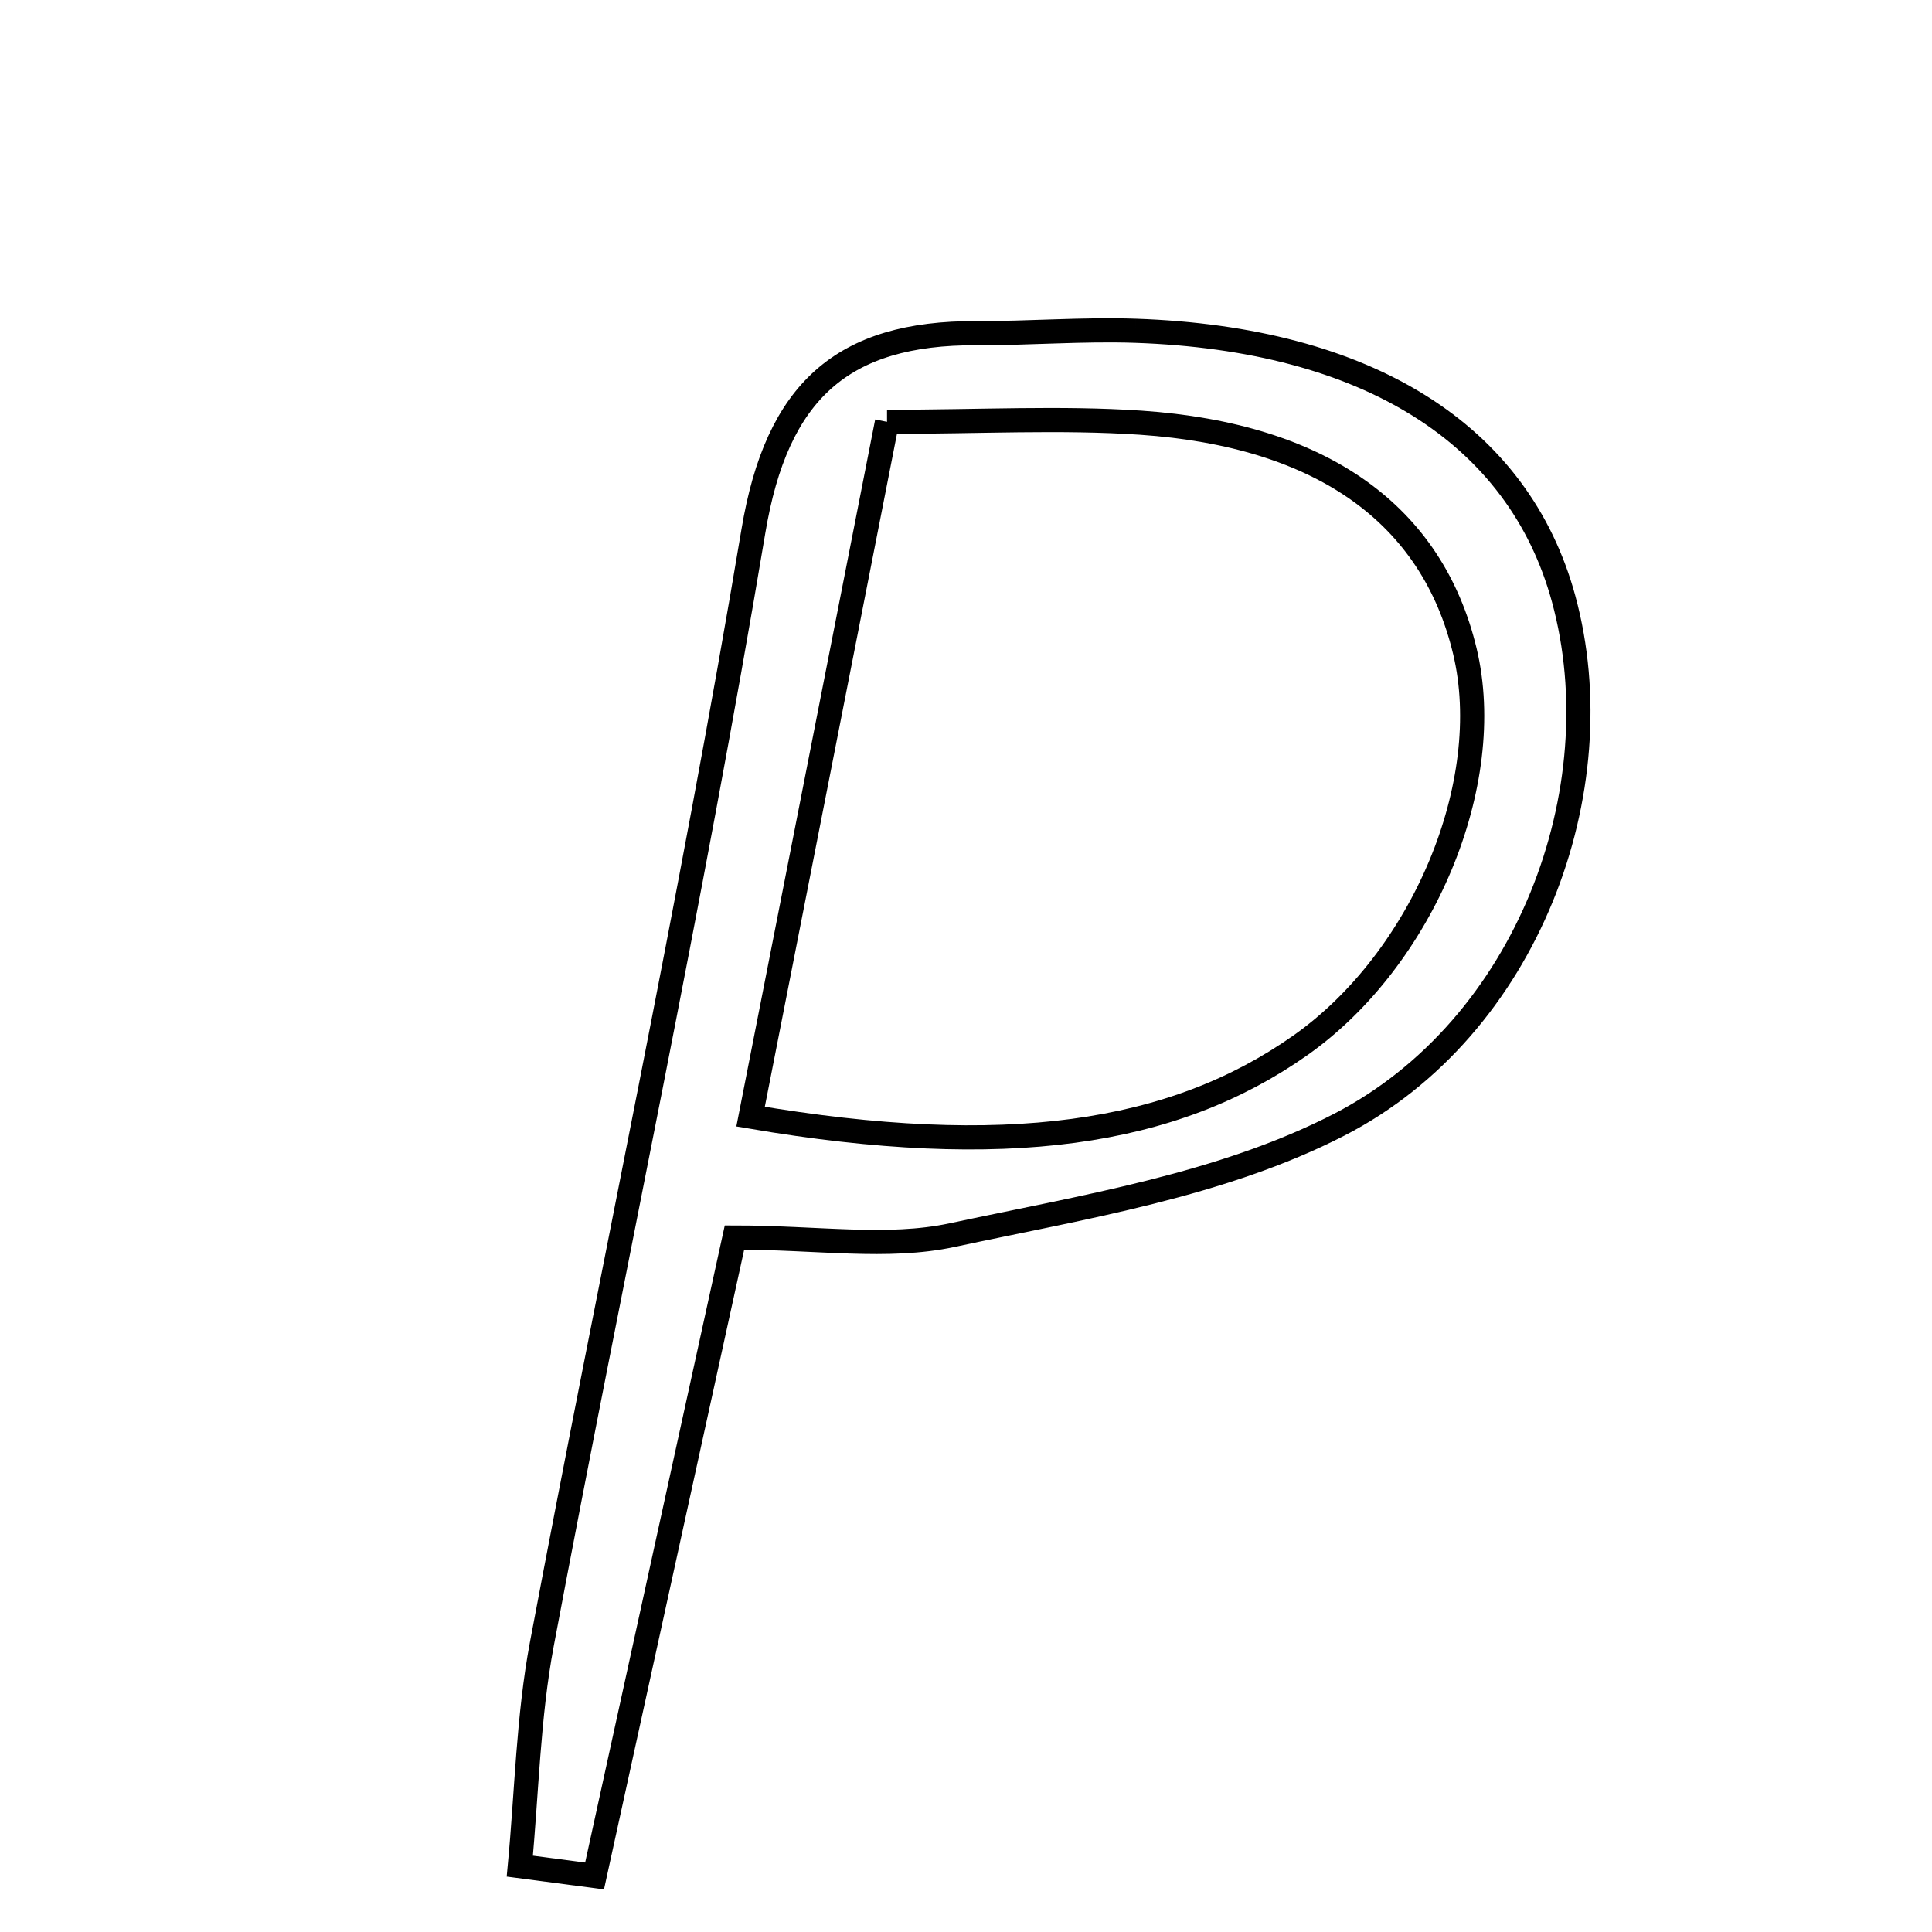 <svg xmlns="http://www.w3.org/2000/svg" viewBox="0.0 0.0 24.0 24.0" height="200px" width="200px"><path fill="none" stroke="black" stroke-width=".3" stroke-opacity="1.0"  filling="0" d="M14.102 4.109 C16.987 4.207 18.866 5.391 19.424 7.439 C20.071 9.812 18.976 12.767 16.635 13.972 C15.18 14.721 13.459 14.994 11.828 15.343 C11.025 15.515 10.155 15.373 9.124 15.373 C8.502 18.21 7.944 20.757 7.386 23.304 C7.076 23.263 6.767 23.223 6.457 23.182 C6.544 22.262 6.561 21.328 6.731 20.423 C7.598 15.813 8.585 11.224 9.359 6.598 C9.65 4.856 10.466 4.132 12.129 4.139 C12.787 4.141 13.445 4.087 14.102 4.109"></path>
<path fill="none" stroke="black" stroke-width=".3" stroke-opacity="1.0"  filling="0" d="M11.019 5.24 C12.173 5.24 13.176 5.184 14.17 5.251 C16.428 5.405 17.791 6.395 18.197 8.089 C18.589 9.728 17.677 11.912 16.153 12.986 C14.572 14.099 12.489 14.41 9.324 13.871 C9.889 10.99 10.423 8.275 11.019 5.24"></path></svg>